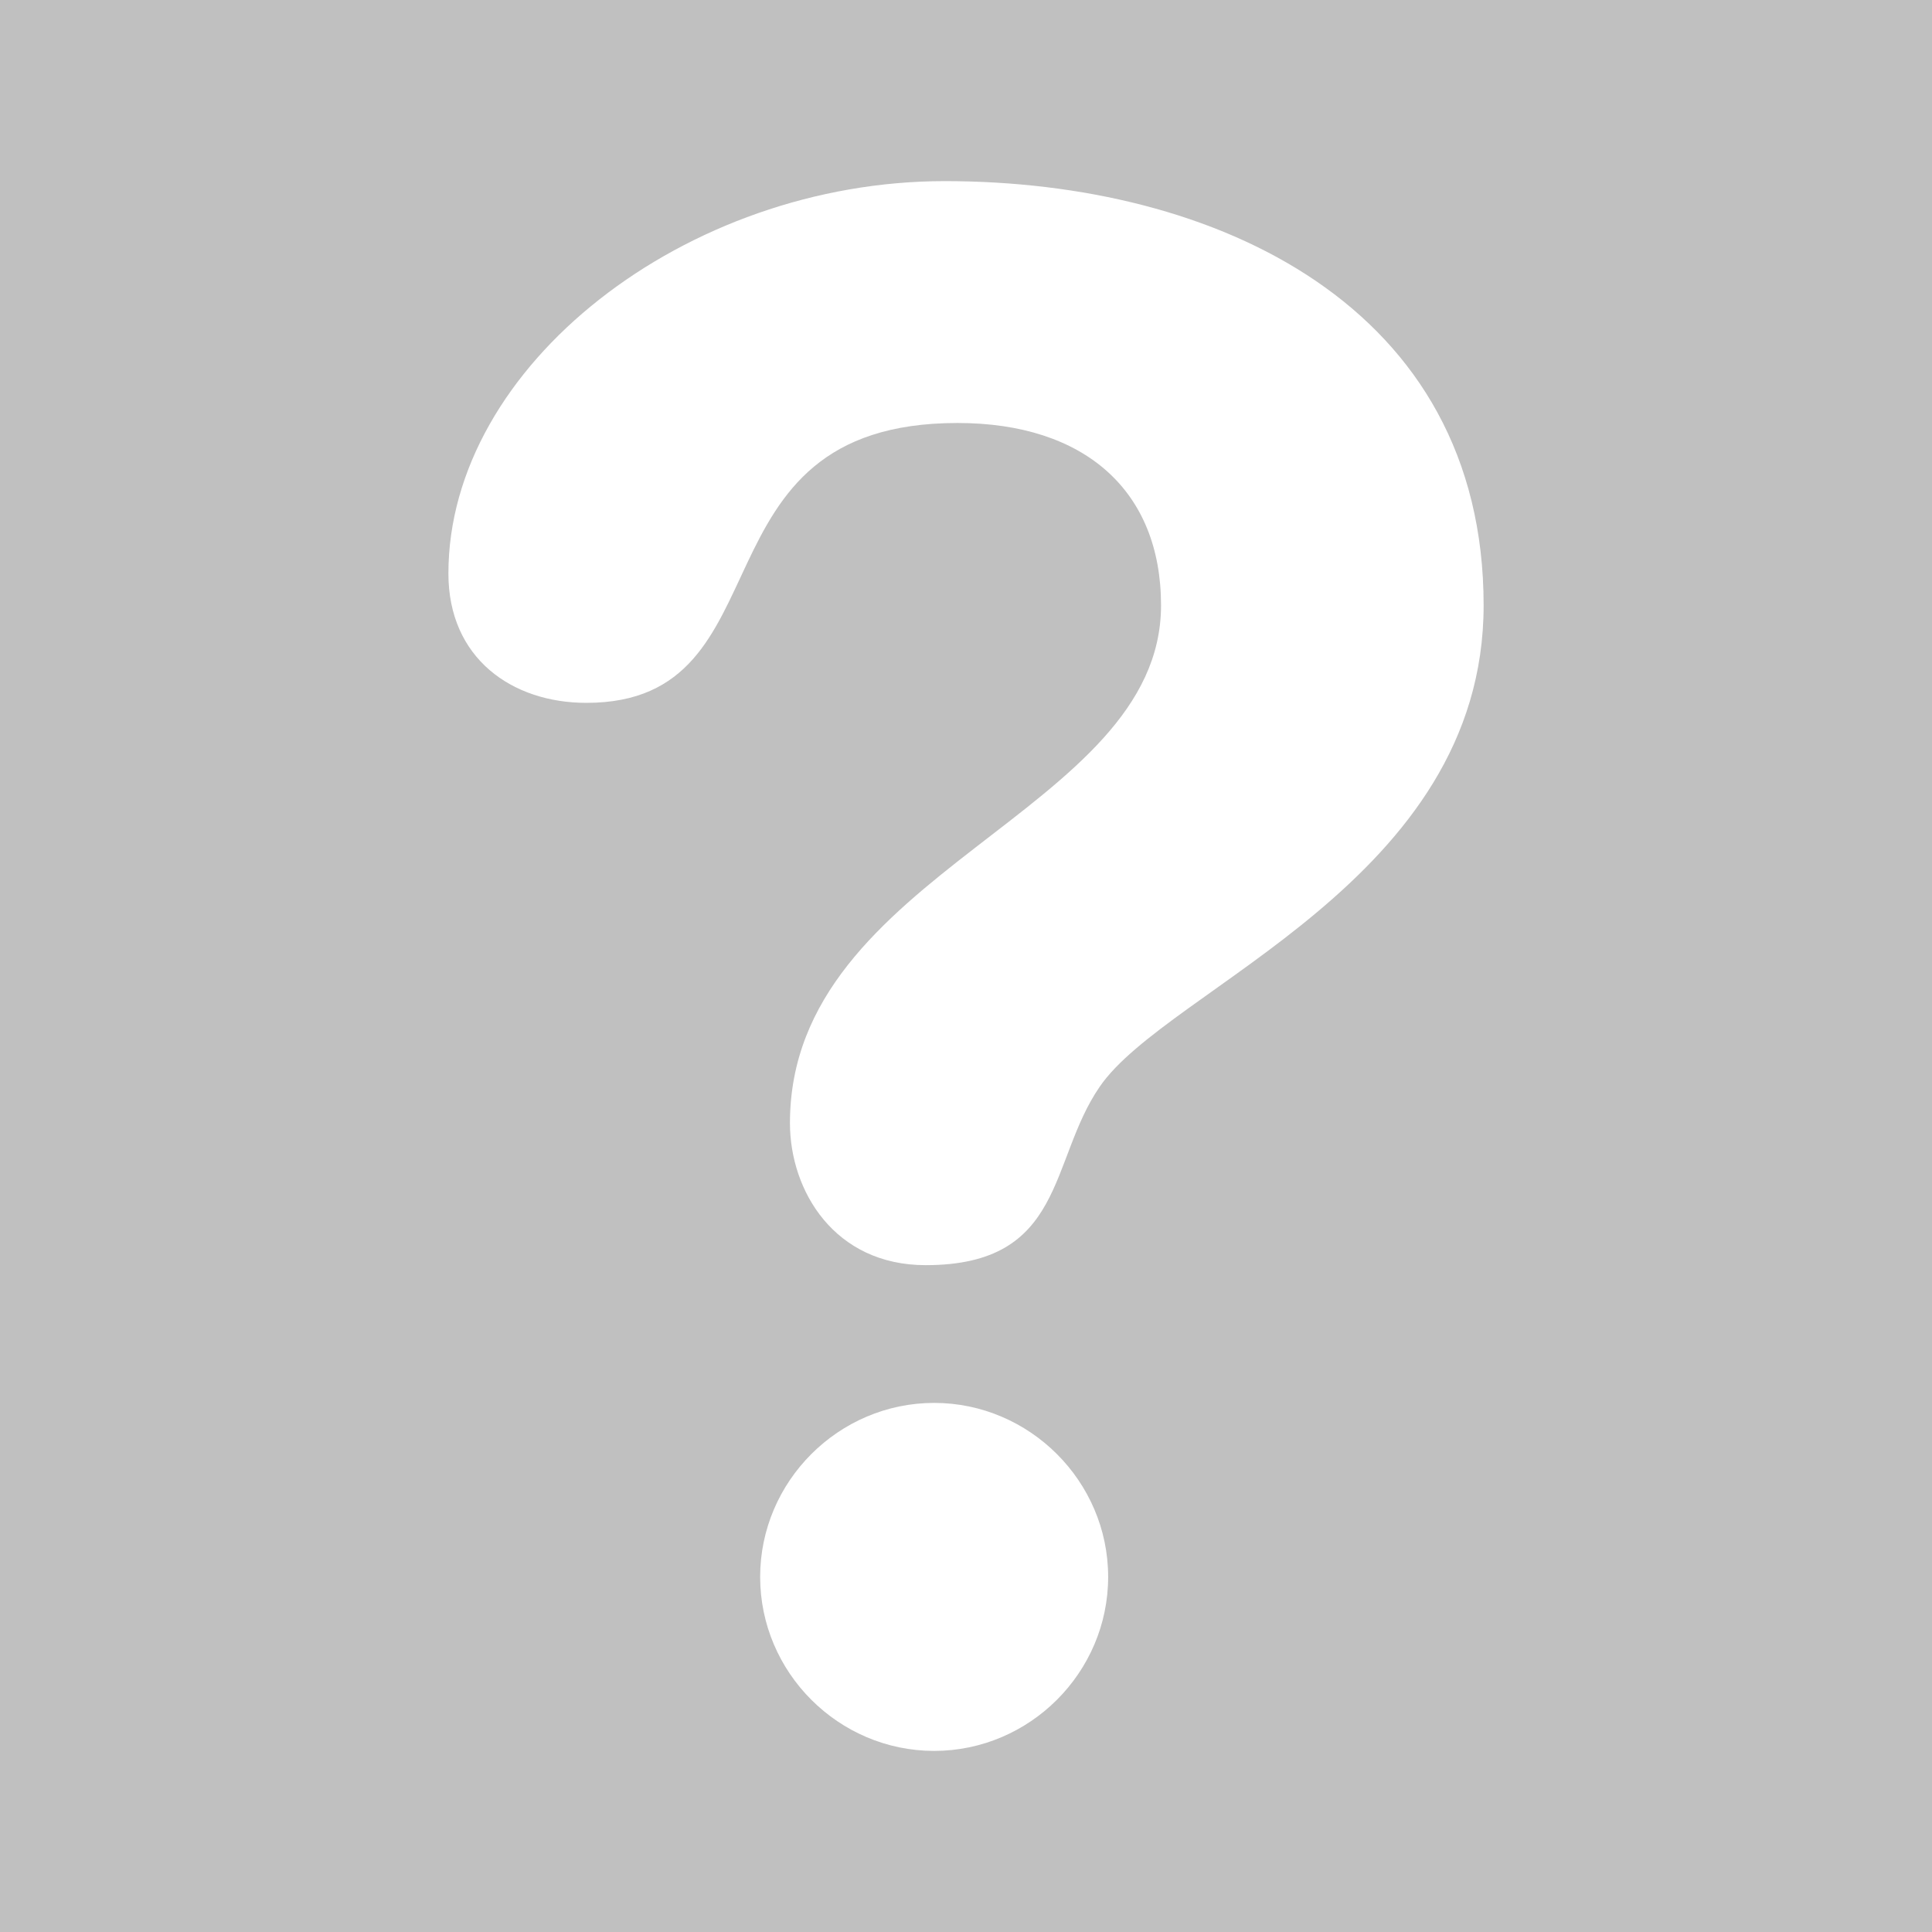<svg viewBox="0 0 64 64" xmlns="http://www.w3.org/2000/svg">
	<path fill="silver" d="m0 0v64h64v-64zm31.297 6c8.994 0 17.85 4.143 17.85 14.051 0 9.137-10.472 12.652-12.721 15.953-1.688 2.456-1.124 5.906-5.762 5.906-3.021 0-4.496-2.458-4.496-4.707 0-8.368 12.293-10.26 12.293-17.15 0-3.792-2.524-6.041-6.742-6.041-8.994 0-5.483 9.271-12.295 9.271-2.459 0-4.57-1.474-4.57-4.283-.002-6.892 7.868-13 16.443-13zm-.352 40.473c3.157 0 5.764 2.596 5.764 5.764 0 3.167-2.601 5.764-5.764 5.764s-5.764-2.593-5.764-5.764c0-3.166 2.601-5.764 5.764-5.764z"/>
</svg>